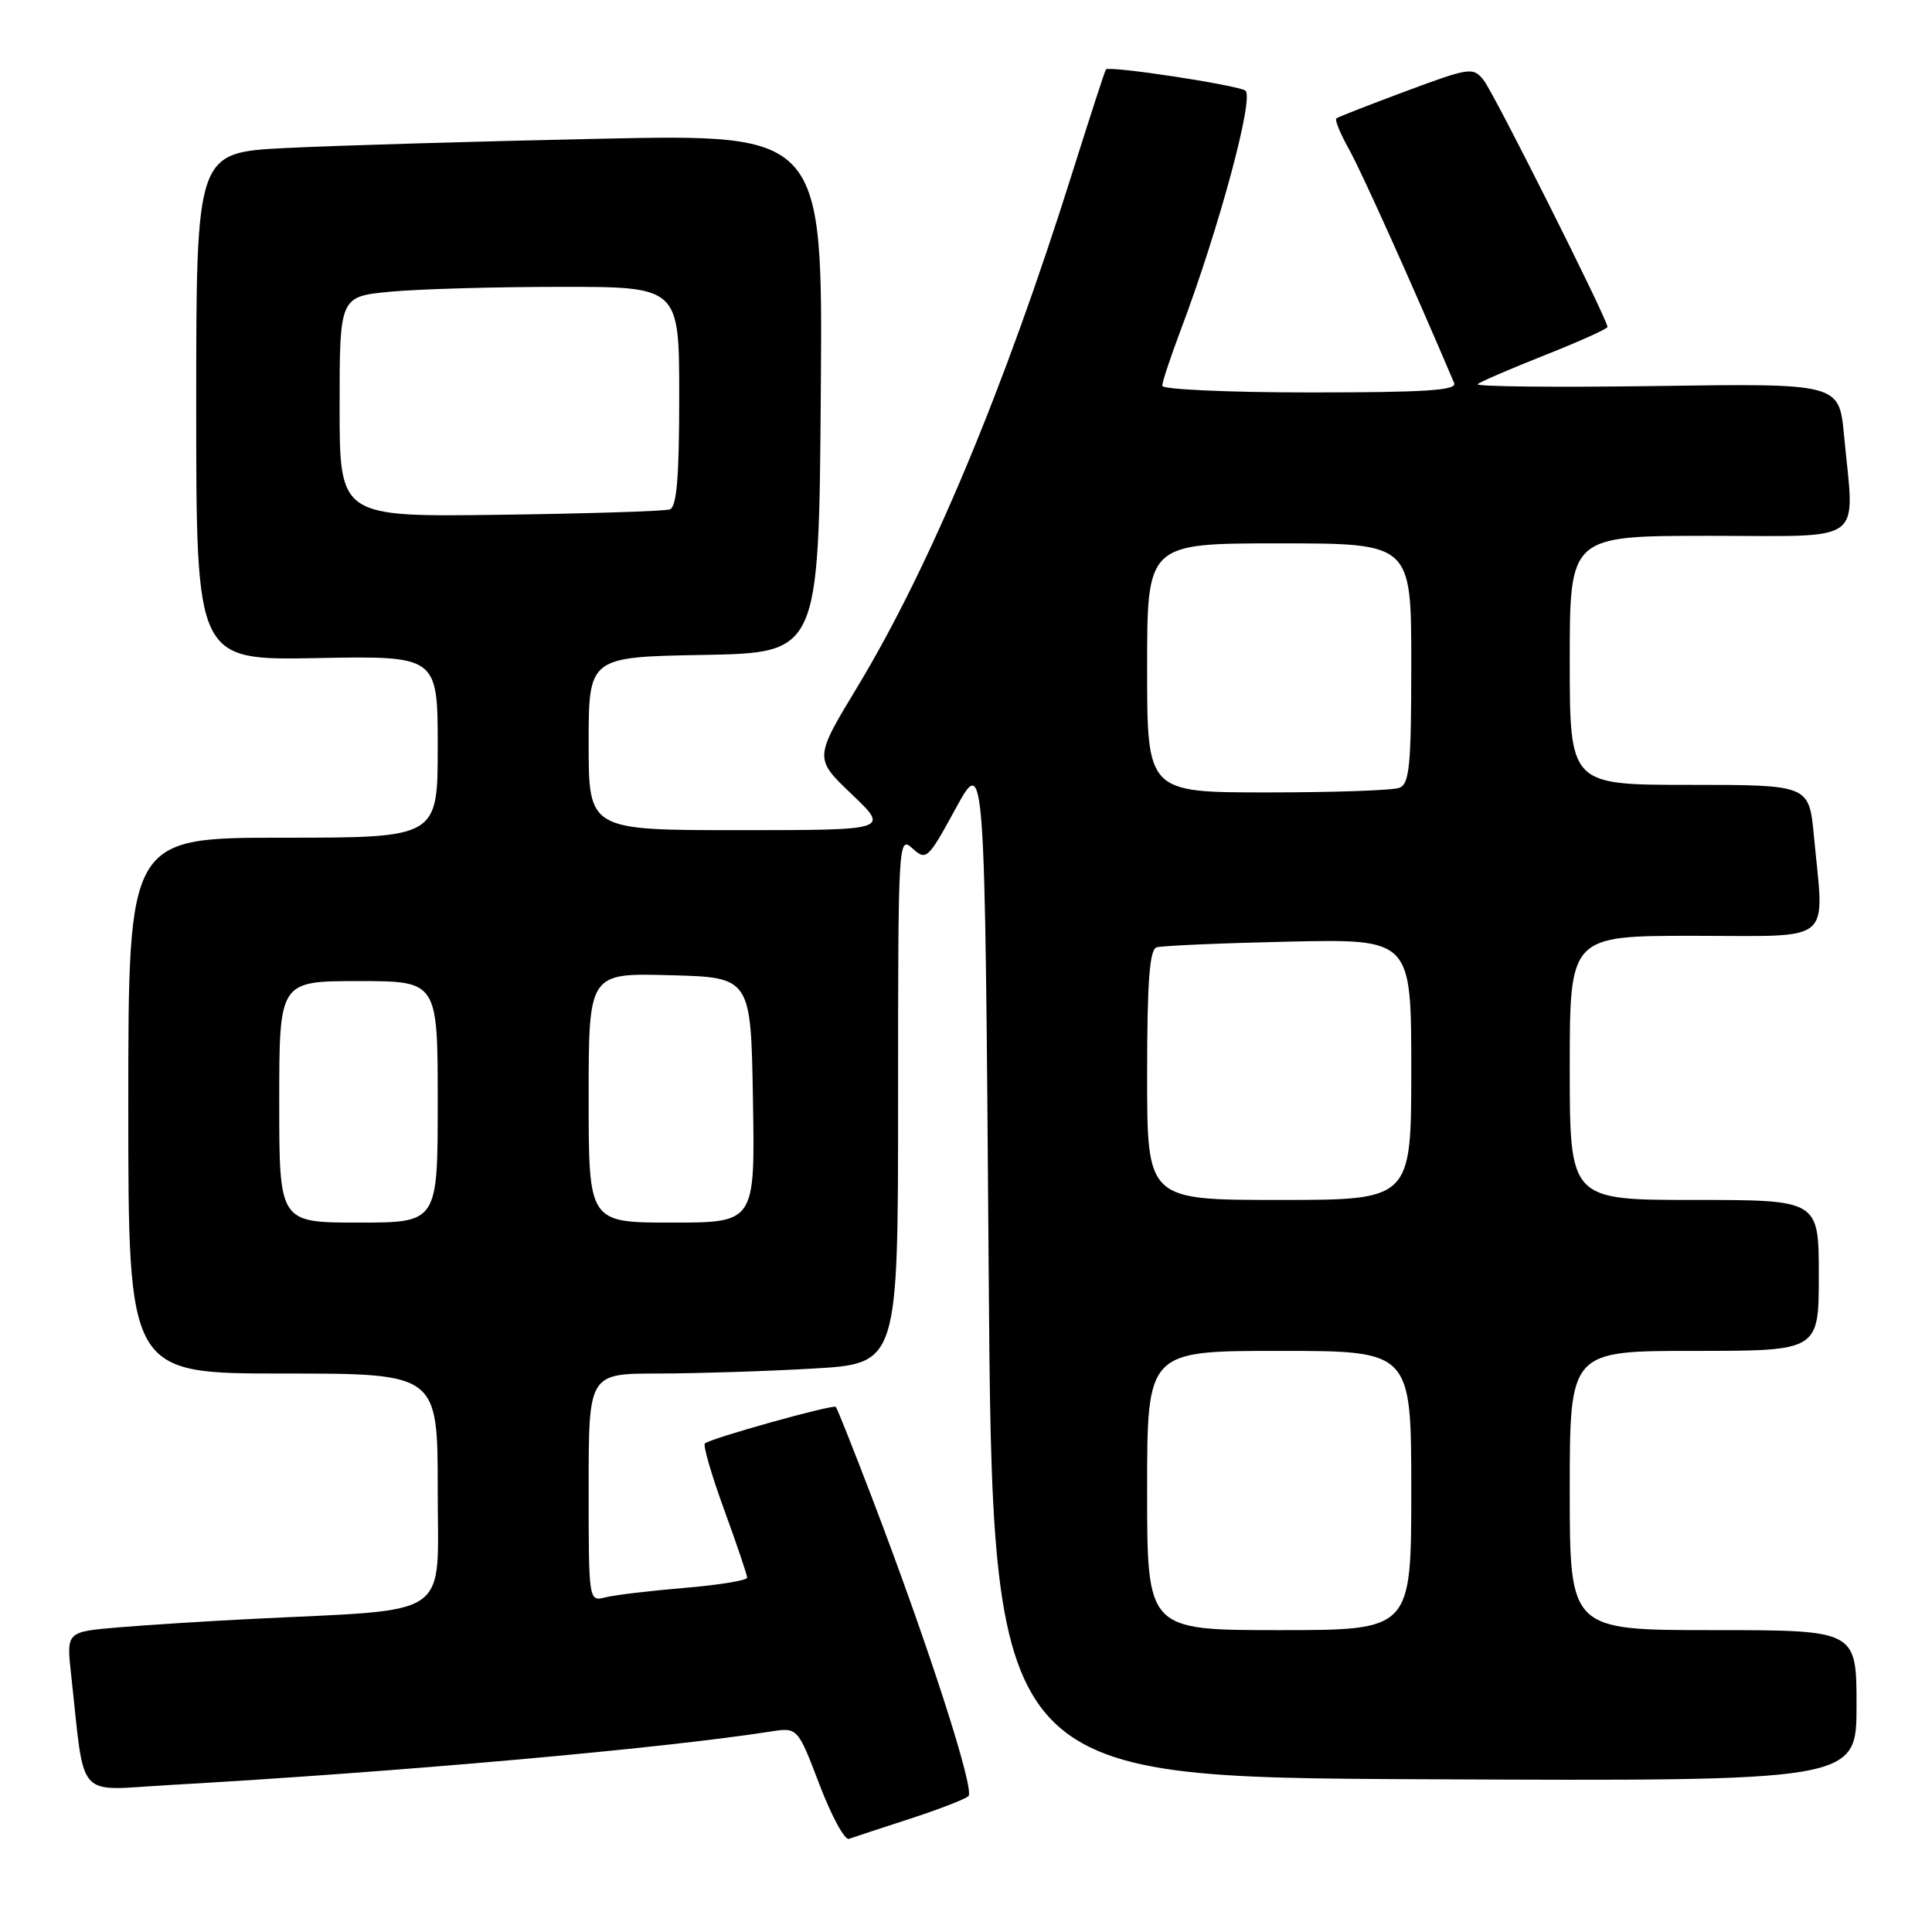<?xml version="1.0" encoding="UTF-8" standalone="no"?>
<!DOCTYPE svg PUBLIC "-//W3C//DTD SVG 1.1//EN" "http://www.w3.org/Graphics/SVG/1.1/DTD/svg11.dtd" >
<svg xmlns="http://www.w3.org/2000/svg" xmlns:xlink="http://www.w3.org/1999/xlink" version="1.1" viewBox="0 0 256 256">
 <g >
 <path fill="currentColor"
d=" M 120.50 241.02 C 124.35 239.77 127.87 238.41 128.32 238.00 C 129.21 237.20 122.99 217.95 115.60 198.61 C 113.10 192.07 110.92 186.58 110.75 186.42 C 110.38 186.05 94.06 190.61 93.40 191.27 C 93.14 191.53 94.29 195.48 95.96 200.06 C 97.63 204.64 99.00 208.68 99.00 209.05 C 99.00 209.41 95.29 210.02 90.75 210.40 C 86.21 210.78 81.49 211.34 80.25 211.65 C 78.00 212.22 78.00 212.22 78.00 197.11 C 78.00 182.00 78.00 182.00 87.25 182.00 C 92.34 181.99 101.56 181.70 107.75 181.34 C 119.00 180.69 119.00 180.69 119.00 145.69 C 119.00 111.34 119.04 110.72 120.90 112.41 C 122.74 114.08 122.94 113.89 126.65 107.10 C 130.50 100.07 130.50 100.07 131.00 167.79 C 131.50 235.50 131.50 235.50 188.75 235.76 C 246.00 236.02 246.00 236.02 246.00 226.01 C 246.00 216.00 246.00 216.00 227.00 216.00 C 208.00 216.00 208.00 216.00 208.00 197.50 C 208.00 179.00 208.00 179.00 224.50 179.00 C 241.00 179.00 241.00 179.00 241.00 169.00 C 241.00 159.00 241.00 159.00 224.50 159.00 C 208.00 159.00 208.00 159.00 208.00 141.50 C 208.00 124.00 208.00 124.00 224.50 124.00 C 243.26 124.00 241.72 125.28 240.35 110.75 C 239.71 104.00 239.71 104.00 223.86 104.00 C 208.00 104.00 208.00 104.00 208.00 87.50 C 208.00 71.00 208.00 71.00 226.50 71.00 C 247.53 71.00 245.73 72.35 244.34 57.65 C 243.69 50.80 243.69 50.80 219.40 51.15 C 206.03 51.34 195.41 51.23 195.80 50.90 C 196.18 50.57 200.21 48.84 204.75 47.04 C 209.29 45.24 213.00 43.57 213.00 43.32 C 213.00 42.32 197.97 12.36 196.61 10.65 C 195.19 8.87 194.81 8.92 186.32 12.07 C 181.47 13.88 177.31 15.50 177.07 15.69 C 176.84 15.87 177.59 17.70 178.74 19.76 C 180.38 22.67 187.30 38.07 192.68 50.75 C 193.10 51.73 188.91 52.00 173.61 52.00 C 162.82 52.00 154.00 51.60 154.00 51.12 C 154.00 50.63 155.12 47.25 156.50 43.60 C 161.56 30.16 166.24 12.77 165.01 12.00 C 163.77 11.24 146.94 8.68 146.54 9.20 C 146.41 9.36 144.39 15.57 142.05 23.00 C 133.10 51.47 123.21 75.13 113.62 91.00 C 107.88 100.49 107.88 100.49 112.87 105.25 C 117.85 110.00 117.85 110.00 97.93 110.00 C 78.00 110.00 78.00 110.00 78.00 98.53 C 78.00 87.05 78.00 87.05 93.25 86.78 C 108.50 86.50 108.50 86.50 108.76 52.13 C 109.03 17.75 109.03 17.75 79.26 18.39 C 62.89 18.74 44.21 19.29 37.75 19.62 C 26.00 20.22 26.00 20.22 26.00 53.86 C 26.00 87.50 26.00 87.50 42.00 87.20 C 58.00 86.90 58.00 86.90 58.00 98.95 C 58.00 111.00 58.00 111.00 37.50 111.00 C 17.00 111.00 17.00 111.00 17.00 146.50 C 17.00 182.00 17.00 182.00 37.50 182.00 C 58.00 182.00 58.00 182.00 58.00 197.40 C 58.00 214.77 60.28 213.17 33.50 214.51 C 27.45 214.81 19.42 215.32 15.65 215.64 C 8.80 216.22 8.80 216.22 9.42 221.86 C 11.30 238.85 9.87 237.23 22.35 236.53 C 52.54 234.82 87.65 231.70 102.09 229.44 C 105.69 228.88 105.69 228.88 108.58 236.45 C 110.17 240.62 111.93 243.87 112.49 243.66 C 113.04 243.46 116.65 242.27 120.50 241.02 Z  M 152.00 197.50 C 152.00 179.00 152.00 179.00 169.50 179.00 C 187.00 179.00 187.00 179.00 187.00 197.50 C 187.00 216.00 187.00 216.00 169.50 216.00 C 152.00 216.00 152.00 216.00 152.00 197.50 Z  M 37.00 146.00 C 37.00 130.00 37.00 130.00 47.50 130.00 C 58.00 130.00 58.00 130.00 58.00 146.00 C 58.00 162.00 58.00 162.00 47.50 162.00 C 37.00 162.00 37.00 162.00 37.00 146.00 Z  M 78.00 145.47 C 78.00 128.93 78.00 128.93 88.75 129.22 C 99.50 129.50 99.50 129.50 99.77 145.75 C 100.05 162.00 100.05 162.00 89.02 162.00 C 78.00 162.00 78.00 162.00 78.00 145.47 Z  M 152.00 142.47 C 152.00 130.13 152.32 125.83 153.25 125.53 C 153.94 125.31 161.81 124.97 170.75 124.77 C 187.00 124.42 187.00 124.42 187.00 141.71 C 187.00 159.00 187.00 159.00 169.50 159.00 C 152.00 159.00 152.00 159.00 152.00 142.47 Z  M 152.00 88.50 C 152.00 72.00 152.00 72.00 169.50 72.00 C 187.00 72.00 187.00 72.00 187.00 87.89 C 187.00 101.46 186.77 103.87 185.42 104.39 C 184.55 104.73 176.67 105.00 167.92 105.00 C 152.00 105.00 152.00 105.00 152.00 88.50 Z  M 45.00 53.89 C 45.00 39.29 45.00 39.29 51.75 38.65 C 55.46 38.30 65.59 38.01 74.25 38.01 C 90.00 38.00 90.00 38.00 90.00 52.53 C 90.00 63.26 89.67 67.18 88.75 67.50 C 88.06 67.73 77.94 68.06 66.25 68.21 C 45.00 68.50 45.00 68.50 45.00 53.89 Z "/>
</g>
</svg>
